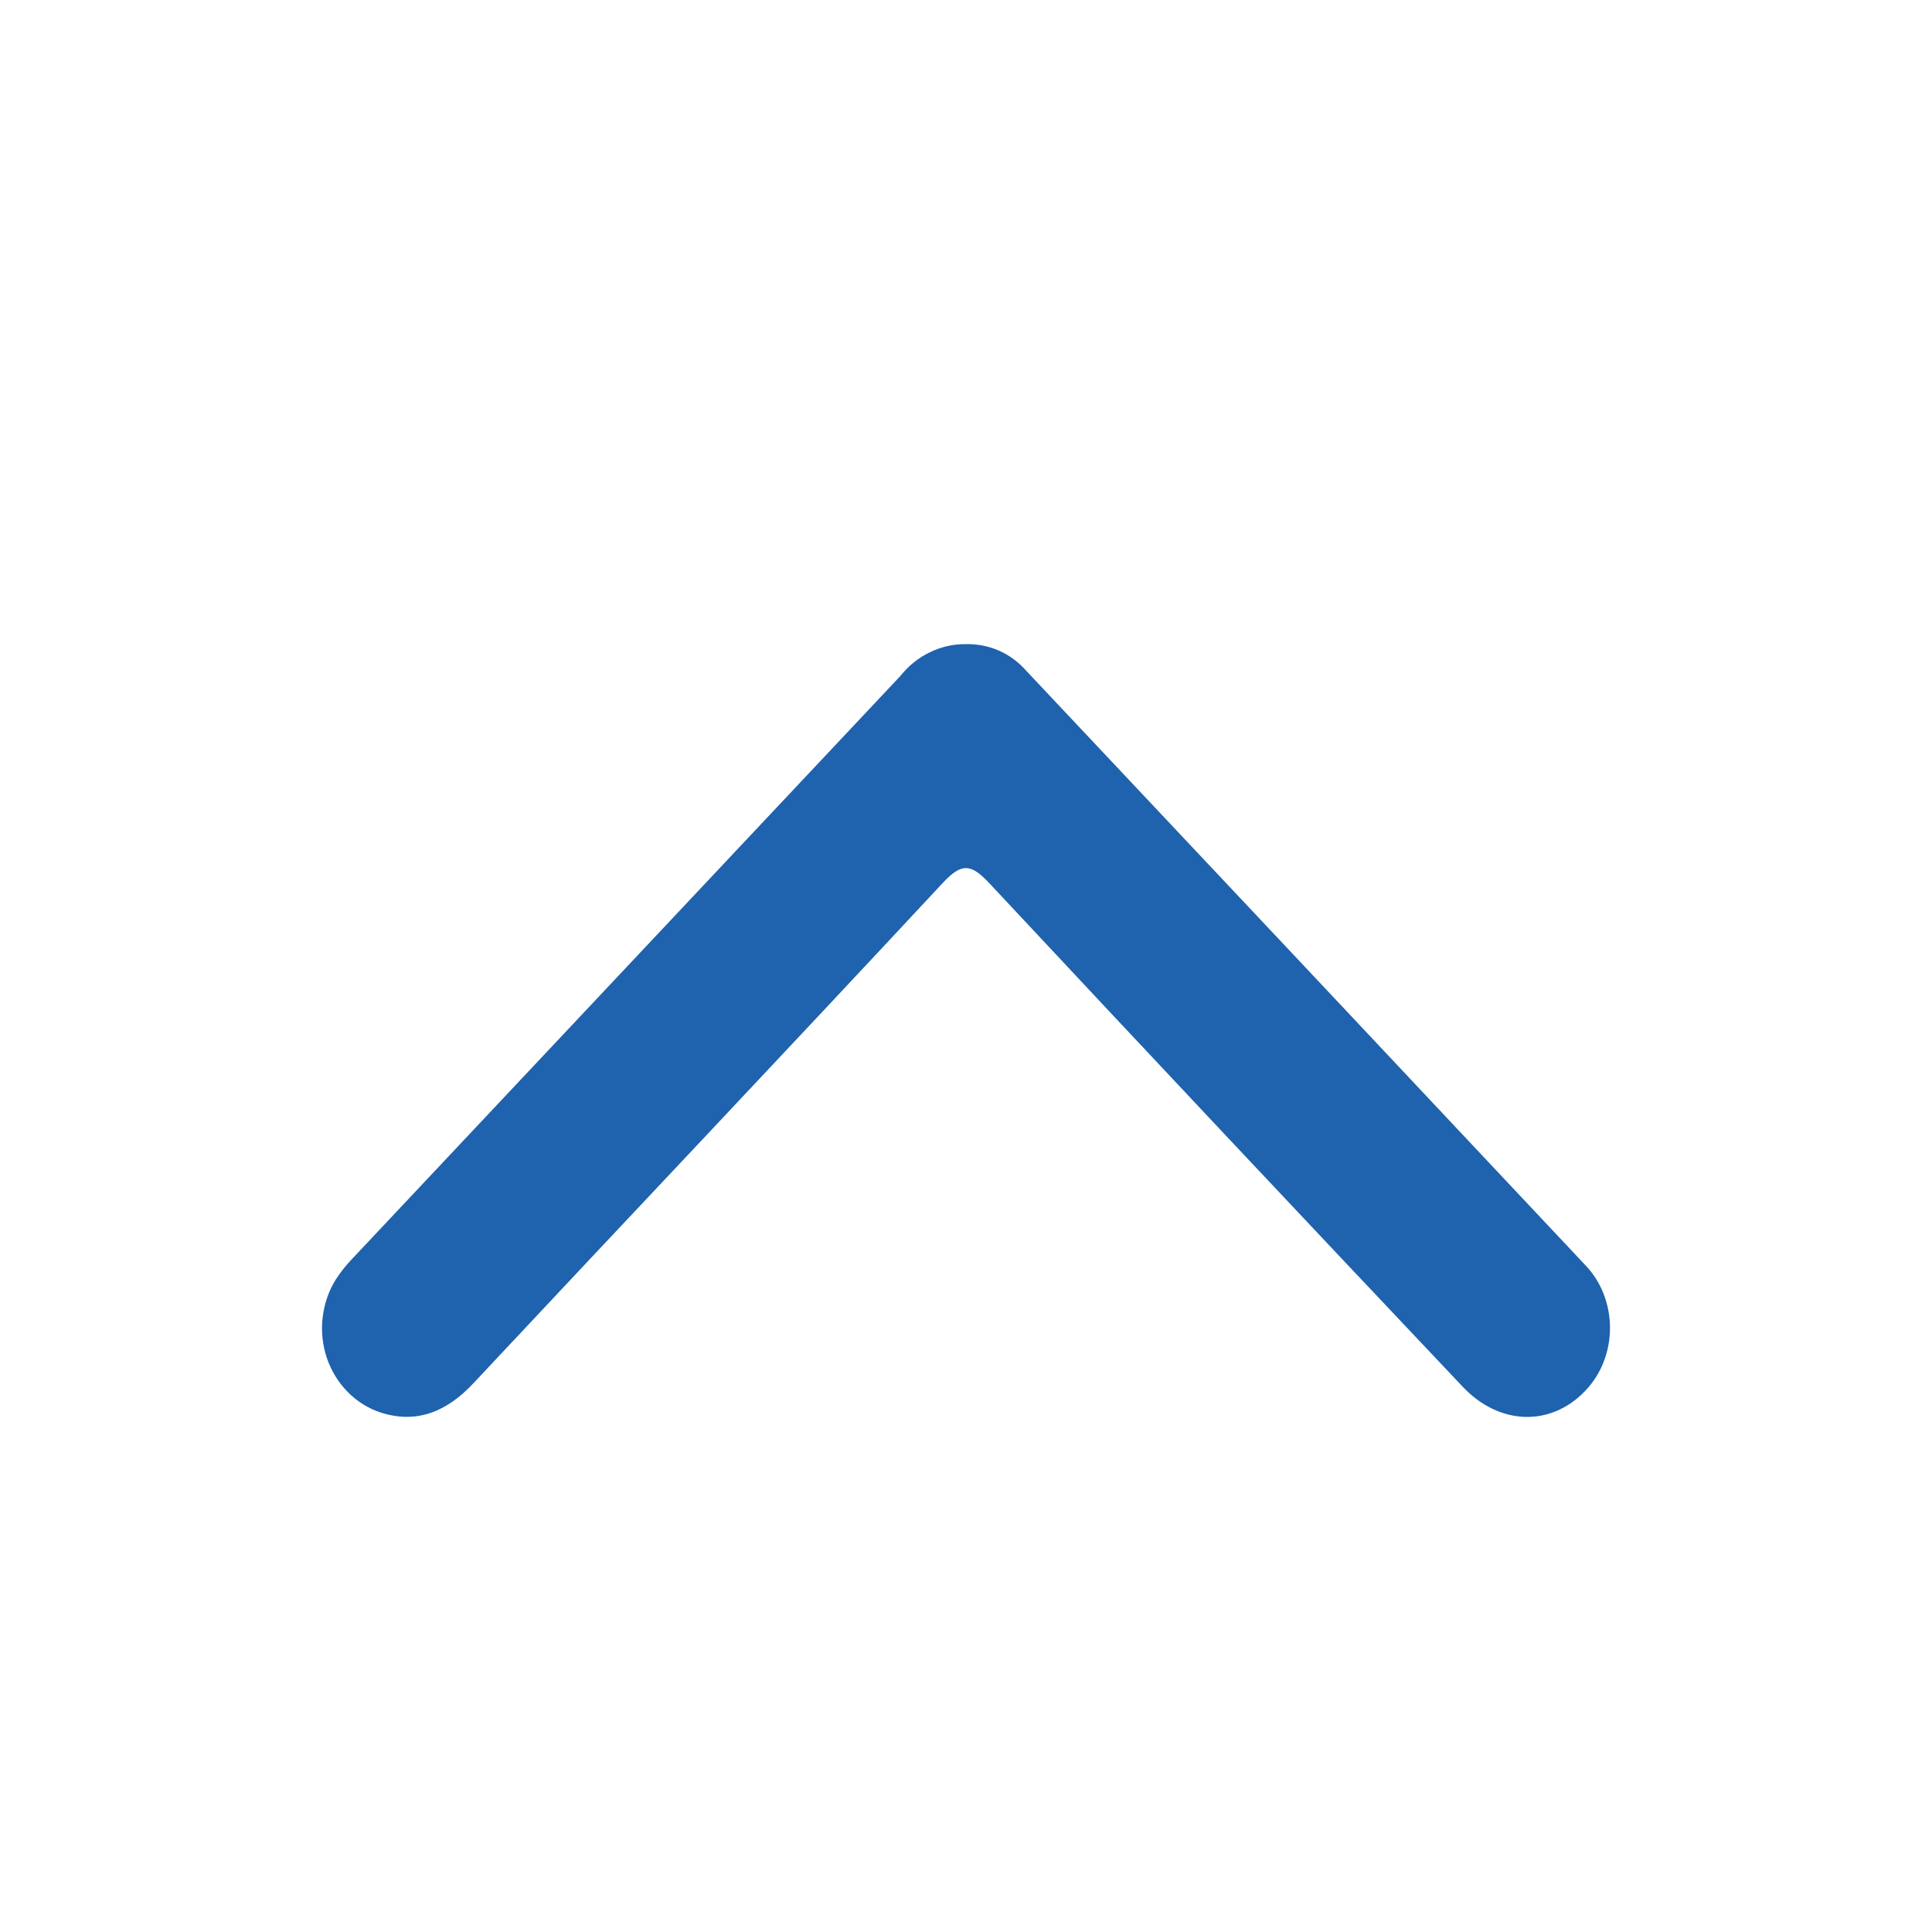 <svg width="12" height="12" viewBox="0 0 12 12" fill="none" xmlns="http://www.w3.org/2000/svg">
<path d="M5.997 4.001C6.067 3.999 6.137 4.012 6.202 4.04C6.267 4.068 6.325 4.111 6.373 4.165C7.53 5.393 8.686 6.623 9.842 7.853C9.892 7.904 9.932 7.965 9.959 8.033C9.986 8.101 10 8.174 10 8.248C10 8.322 9.986 8.395 9.959 8.463C9.932 8.531 9.892 8.592 9.842 8.643C9.63 8.862 9.312 8.854 9.085 8.613C8.104 7.576 7.124 6.534 6.147 5.488C6.029 5.361 5.971 5.359 5.852 5.488C4.886 6.526 3.91 7.556 2.941 8.591C2.776 8.768 2.589 8.845 2.366 8.774C2.289 8.749 2.218 8.705 2.16 8.646C2.102 8.587 2.057 8.515 2.03 8.434C2.003 8.354 1.994 8.267 2.004 8.183C2.014 8.098 2.042 8.016 2.087 7.945C2.118 7.898 2.153 7.854 2.192 7.814L5.592 4.199C5.642 4.136 5.704 4.086 5.774 4.052C5.844 4.018 5.92 4 5.997 4.001Z" fill="#1F62AE"/>
</svg>
